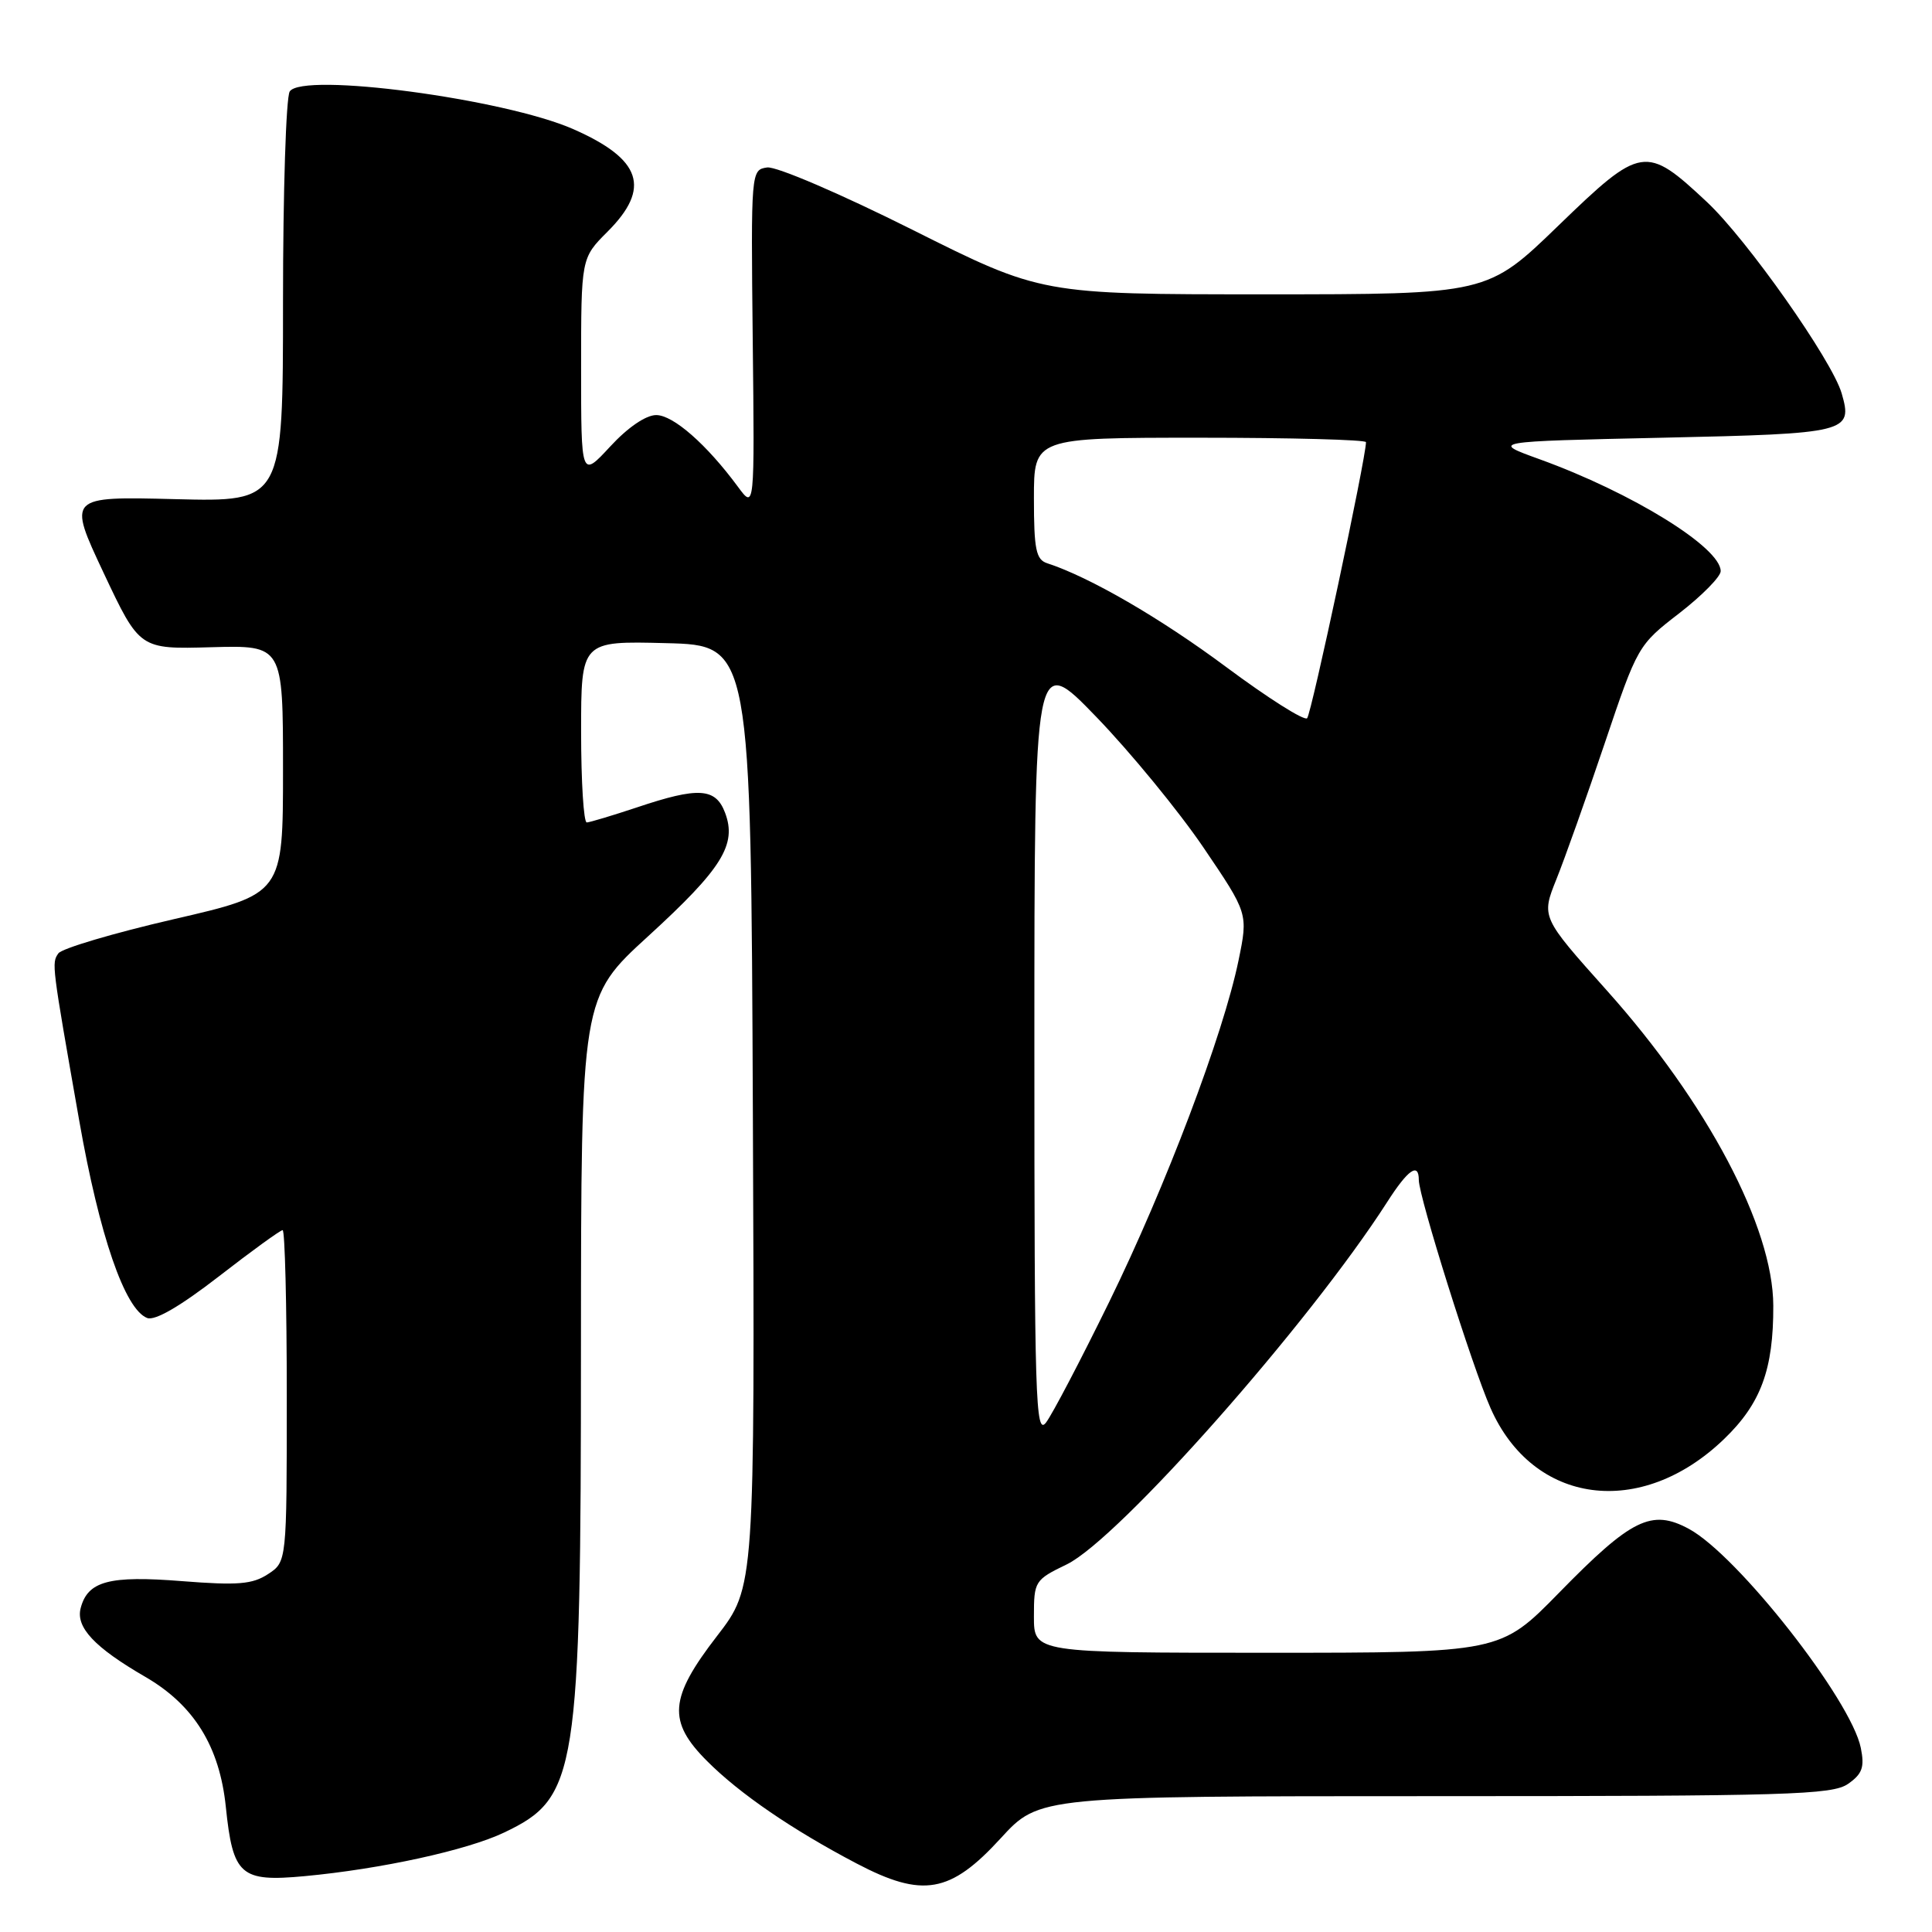<?xml version="1.0" encoding="UTF-8" standalone="no"?>
<!DOCTYPE svg PUBLIC "-//W3C//DTD SVG 1.1//EN" "http://www.w3.org/Graphics/SVG/1.1/DTD/svg11.dtd" >
<svg xmlns="http://www.w3.org/2000/svg" xmlns:xlink="http://www.w3.org/1999/xlink" version="1.1" viewBox="0 0 256 256">
 <g >
 <path fill="currentColor"
d=" M 132.60 243.58 C 137.71 238.00 137.71 238.00 190.13 238.00 C 236.92 238.00 242.80 237.83 244.88 236.37 C 246.77 235.05 247.08 234.16 246.57 231.62 C 245.30 225.26 230.22 206.05 223.78 202.58 C 218.84 199.92 216.18 201.23 206.58 211.05 C 198.80 219.00 198.80 219.00 167.90 219.00 C 137.00 219.00 137.00 219.00 137.00 214.20 C 137.00 209.52 137.11 209.34 141.35 207.29 C 148.23 203.94 173.46 175.41 183.80 159.29 C 186.57 154.96 188.00 153.97 188.00 156.36 C 188.00 158.57 195.07 181.08 197.50 186.57 C 203.15 199.41 217.42 201.30 228.45 190.68 C 233.33 185.98 235.00 181.46 234.97 173.00 C 234.94 162.61 226.21 146.10 212.92 131.25 C 204.22 121.52 204.22 121.52 206.23 116.51 C 207.34 113.75 210.22 105.65 212.63 98.50 C 216.97 85.62 217.06 85.46 222.51 81.26 C 225.53 78.92 228.00 76.41 228.00 75.68 C 228.00 72.54 216.25 65.28 204.00 60.85 C 197.50 58.50 197.50 58.50 220.29 58.00 C 244.90 57.46 245.53 57.30 244.03 52.12 C 242.76 47.75 231.47 31.71 226.16 26.75 C 218.07 19.18 217.48 19.27 206.51 29.88 C 197.09 39.00 197.09 39.00 167.53 39.00 C 137.98 39.00 137.98 39.00 120.89 30.44 C 111.36 25.67 102.85 22.02 101.65 22.19 C 99.51 22.50 99.50 22.66 99.74 45.00 C 99.99 67.50 99.99 67.50 97.78 64.50 C 93.65 58.90 89.21 55.00 86.95 55.00 C 85.58 55.00 83.17 56.65 80.85 59.17 C 77.00 63.33 77.00 63.33 77.00 48.77 C 77.00 34.20 77.00 34.20 80.50 30.70 C 86.29 24.91 85.02 21.10 75.96 17.11 C 66.81 13.09 40.06 9.53 38.39 12.12 C 37.90 12.88 37.50 25.42 37.50 40.00 C 37.50 66.50 37.50 66.50 23.23 66.14 C 8.97 65.78 8.97 65.78 13.73 75.91 C 18.50 86.03 18.50 86.03 28.00 85.76 C 37.50 85.50 37.50 85.50 37.50 101.98 C 37.50 118.46 37.50 118.46 23.01 121.80 C 15.04 123.64 8.17 125.68 7.73 126.33 C 6.83 127.64 6.84 127.68 10.50 148.50 C 13.17 163.70 16.54 173.50 19.50 174.64 C 20.53 175.04 23.87 173.10 29.00 169.13 C 33.34 165.76 37.15 163.00 37.45 163.00 C 37.75 163.00 38.00 172.89 38.00 184.98 C 38.00 206.95 38.00 206.95 35.51 208.58 C 33.45 209.93 31.50 210.09 24.13 209.51 C 14.46 208.74 11.63 209.50 10.69 213.08 C 10.02 215.63 12.52 218.29 19.25 222.19 C 25.70 225.93 29.09 231.41 29.92 239.39 C 30.86 248.52 31.86 249.39 40.36 248.60 C 50.46 247.66 61.88 245.17 66.80 242.82 C 76.50 238.20 76.97 235.27 76.98 178.34 C 77.00 132.17 77.00 132.17 85.90 124.04 C 95.69 115.09 97.67 111.90 96.07 107.68 C 94.82 104.39 92.54 104.25 84.41 106.98 C 81.16 108.06 78.16 108.96 77.75 108.98 C 77.34 108.99 77.00 103.59 77.00 96.97 C 77.00 84.93 77.00 84.93 88.25 85.22 C 99.50 85.50 99.50 85.50 99.76 147.90 C 100.02 210.29 100.02 210.29 95.01 216.78 C 88.66 225.00 88.42 228.09 93.71 233.37 C 98.00 237.67 104.98 242.45 113.50 246.92 C 122.27 251.52 125.92 250.88 132.60 243.58 Z  M 137.06 138.50 C 137.06 86.50 137.06 86.50 145.28 95.01 C 149.80 99.69 156.18 107.47 159.45 112.28 C 165.39 121.04 165.39 121.04 164.11 127.27 C 162.09 137.08 154.46 157.22 146.98 172.50 C 143.21 180.20 139.44 187.40 138.60 188.50 C 137.21 190.30 137.06 185.41 137.06 138.50 Z  M 162.50 88.40 C 153.75 81.89 144.38 76.46 138.75 74.63 C 137.28 74.15 137.00 72.80 137.00 66.03 C 137.00 58.00 137.00 58.00 159.00 58.00 C 171.10 58.00 181.00 58.27 181.00 58.59 C 181.00 60.69 173.76 94.63 173.20 95.17 C 172.81 95.54 168.00 92.49 162.50 88.40 Z "/>
</g>
</svg>